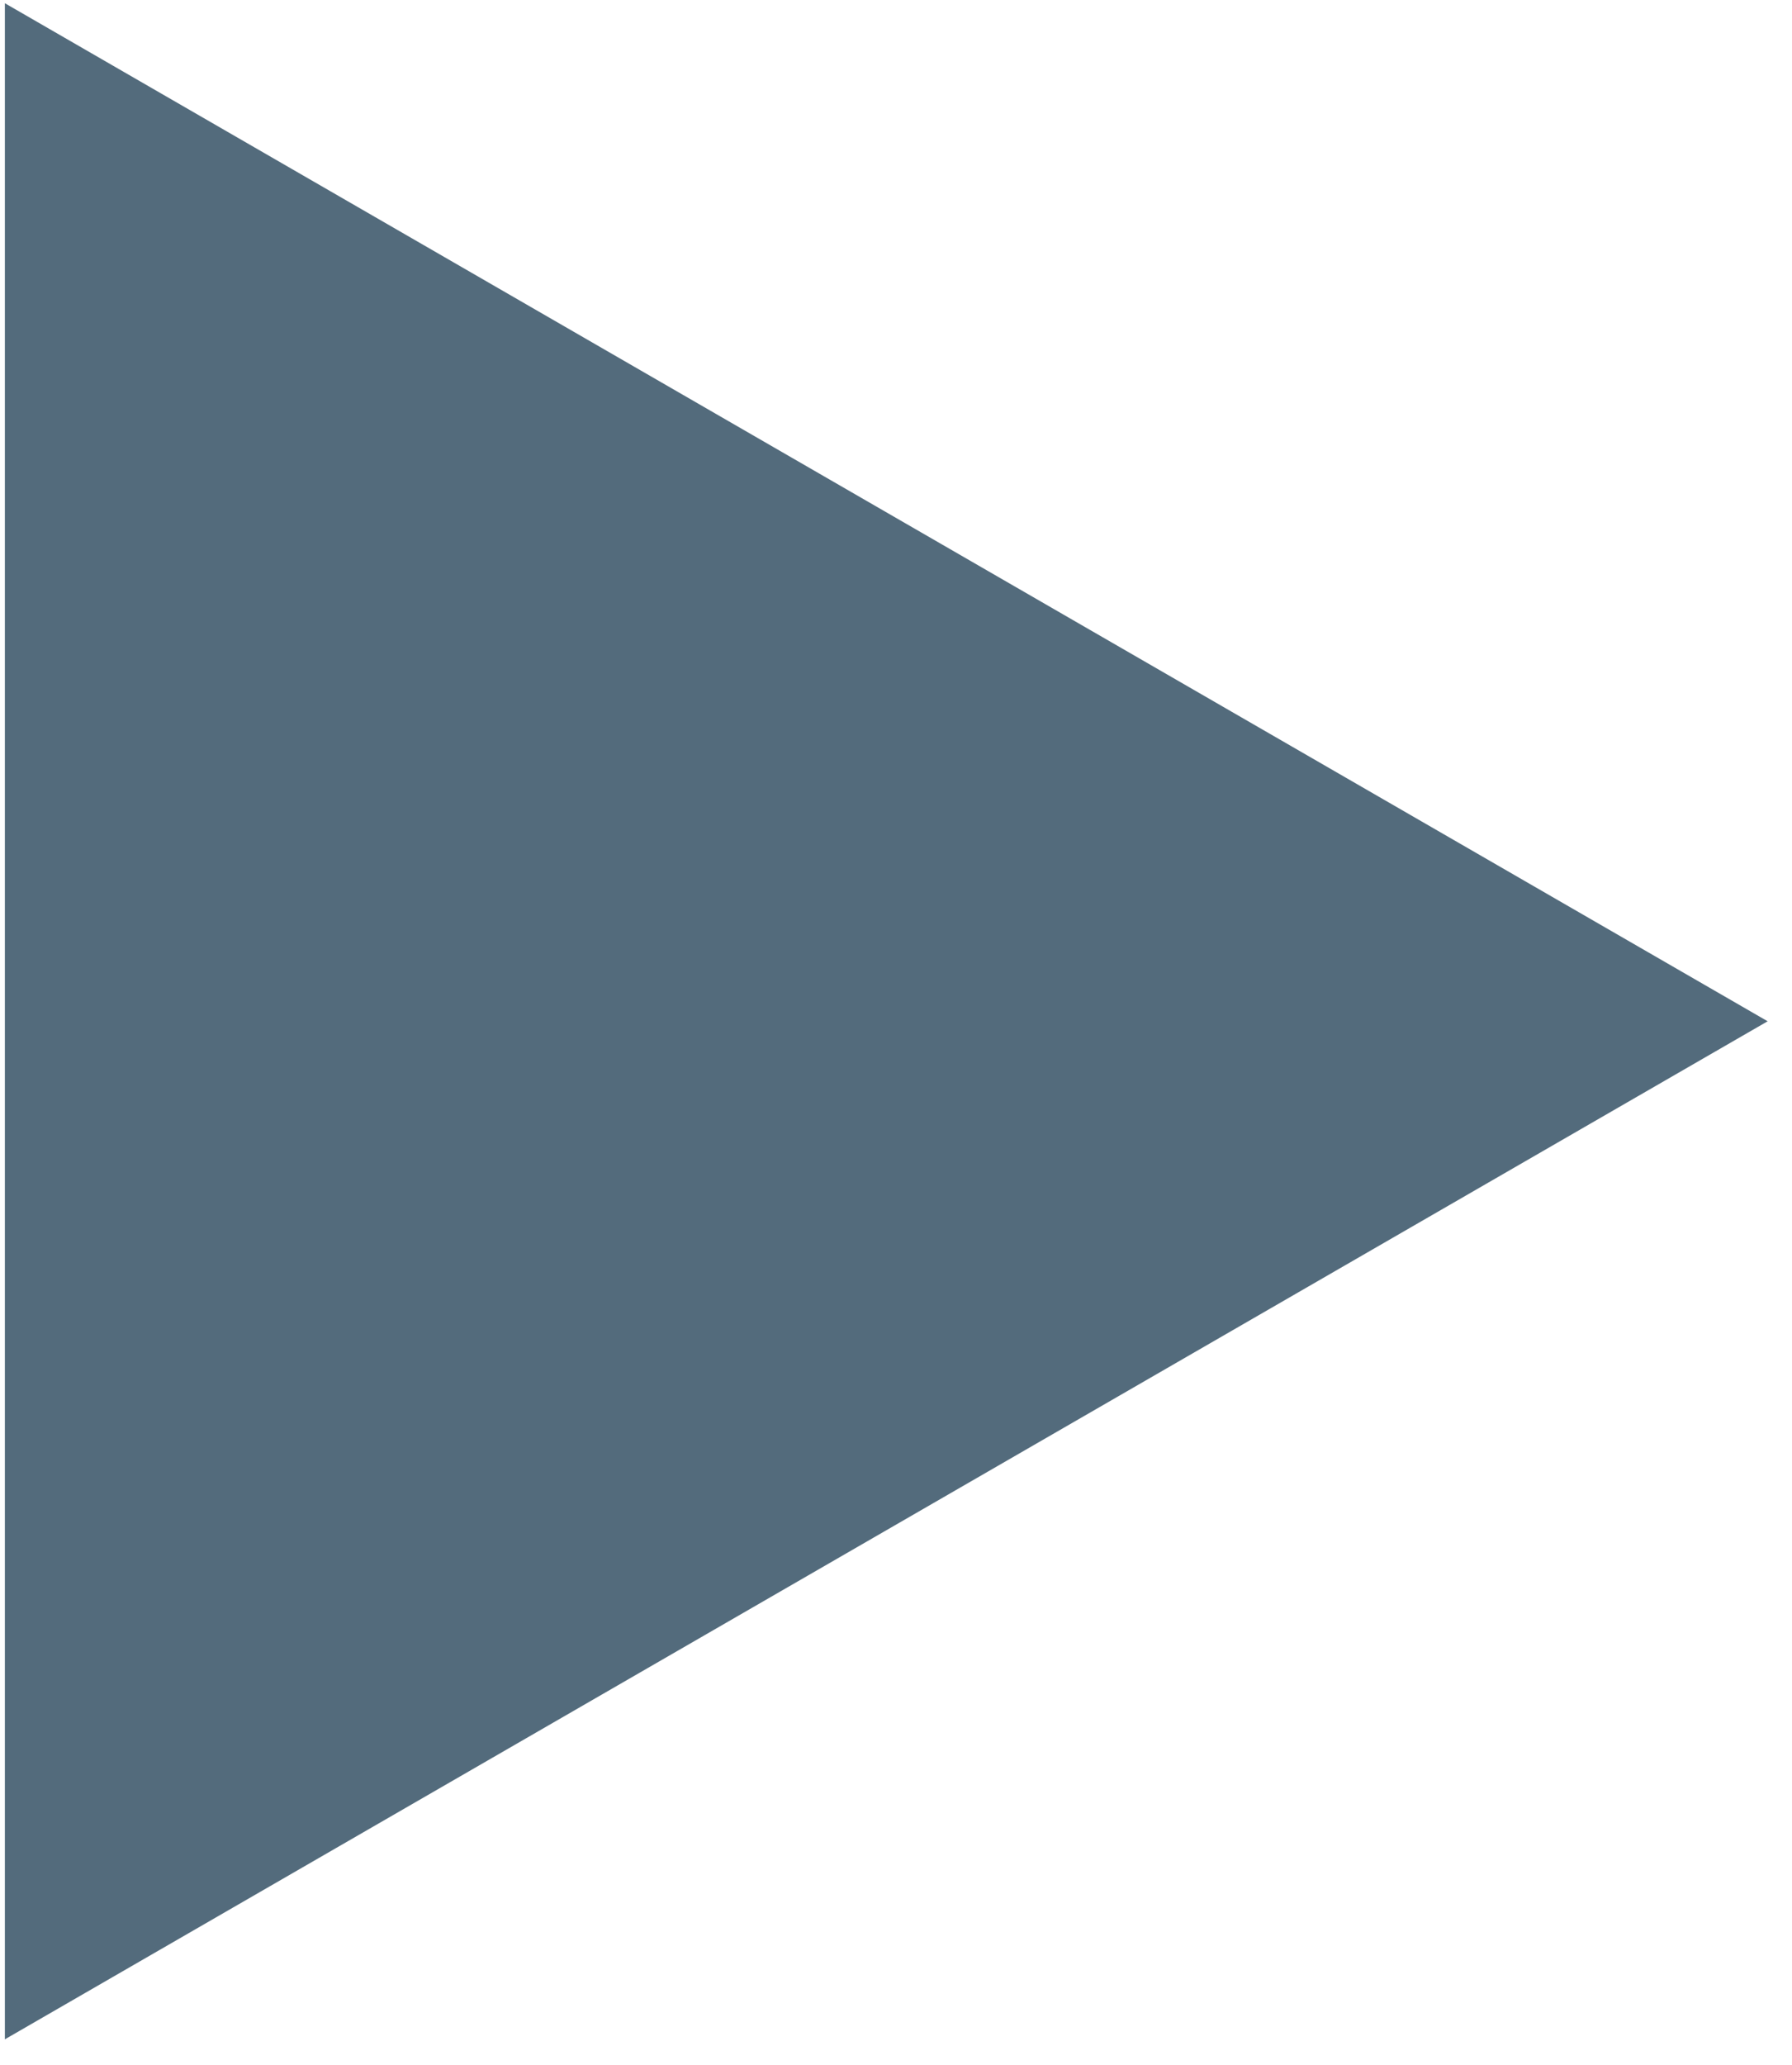 <svg width="46" height="53" viewBox="0 0 46 53" fill="none" xmlns="http://www.w3.org/2000/svg">
<path d="M0.125 52.333L0.125 0.083L45.375 26.208L0.125 52.333Z" fill="#29465B" fill-opacity="0.8"/>
</svg>
